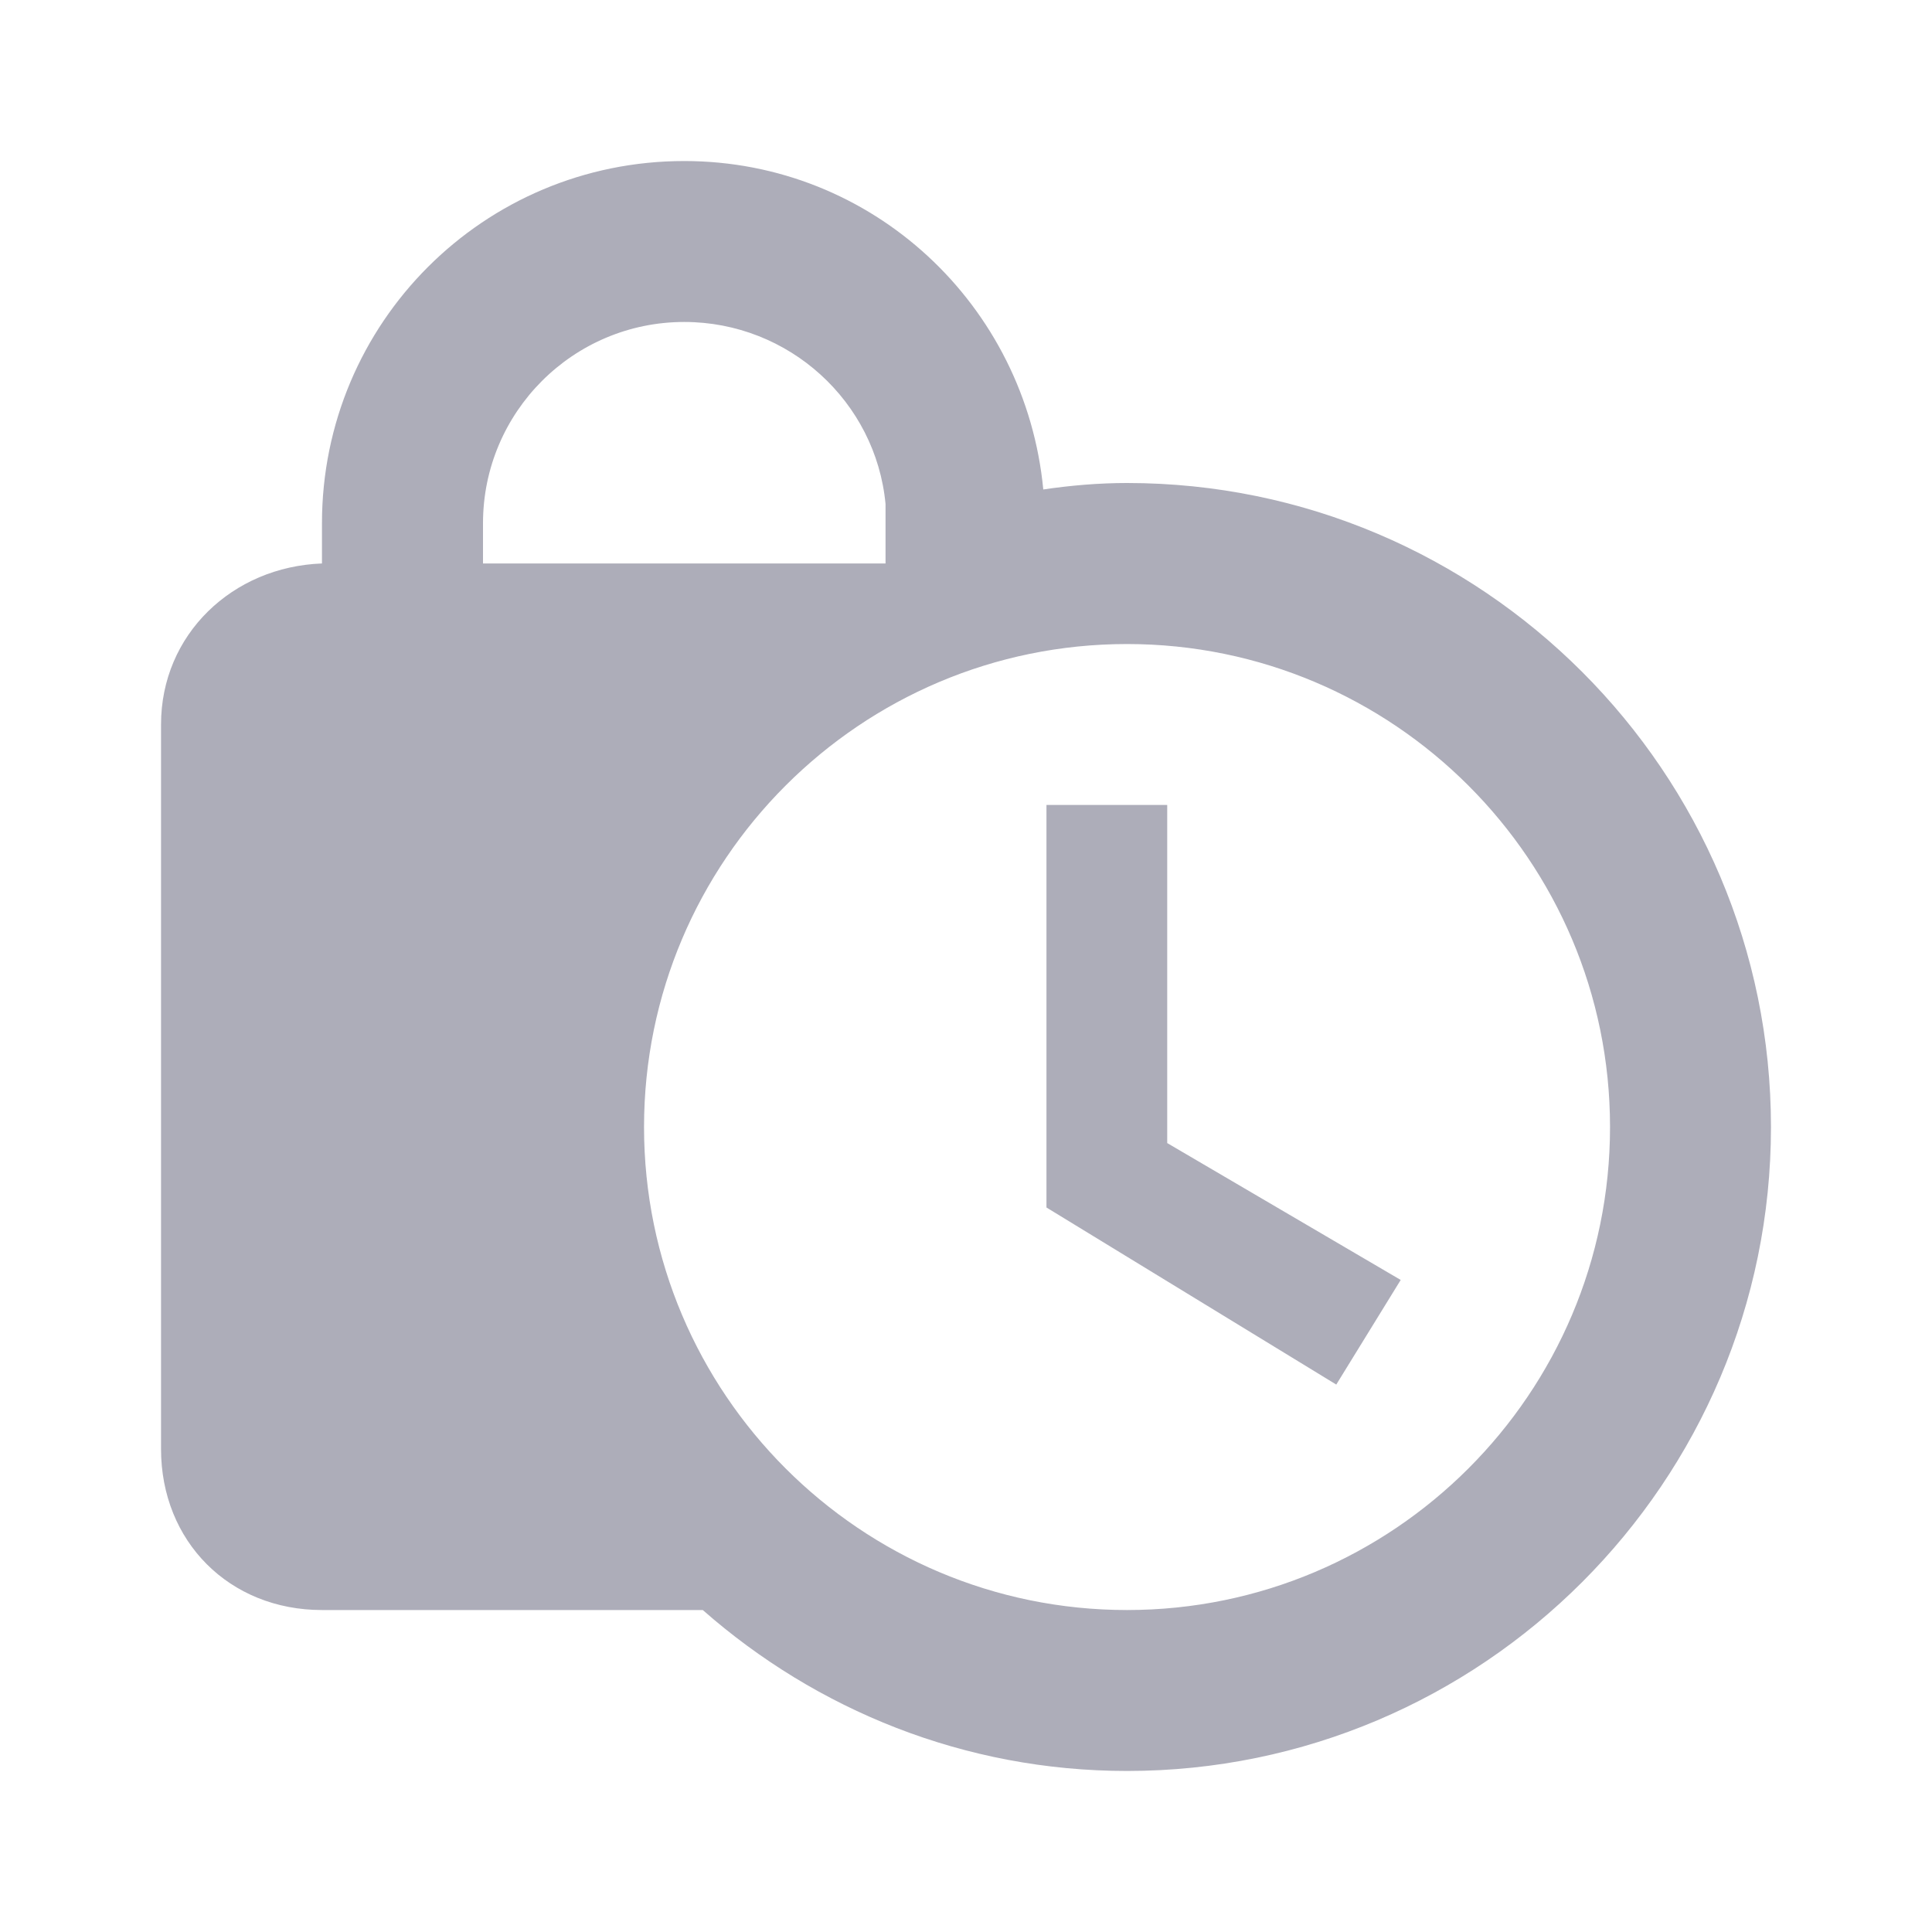<svg width="20" height="20" viewBox="0 0 20 20" fill="none" xmlns="http://www.w3.org/2000/svg">
<path d="M12.083 11.833L14.5 13.25L13.833 14.333L10.833 12.5V8.333H12.083V11.833ZM18.333 11.667C18.333 15.342 15.342 18.333 11.667 18.333C9.983 18.333 8.45 17.7 7.275 16.667H3.333C2.375 16.667 1.667 15.958 1.667 15V7.5C1.667 6.567 2.408 5.867 3.333 5.833V5.417C3.333 3.342 5.008 1.667 7.083 1.667C9.033 1.667 10.617 3.158 10.8 5.067C11.083 5.025 11.375 5 11.667 5C15.342 5 18.333 7.992 18.333 11.667ZM5 5.833H9.167V5.217C9.067 4.158 8.167 3.333 7.083 3.333C5.933 3.333 5 4.267 5 5.417V5.833ZM16.667 11.667C16.667 8.908 14.425 6.667 11.667 6.667C8.908 6.667 6.667 8.908 6.667 11.667C6.667 14.425 8.908 16.667 11.667 16.667C14.425 16.667 16.667 14.425 16.667 11.667Z" fill="#ADADB9"/>
</svg>
